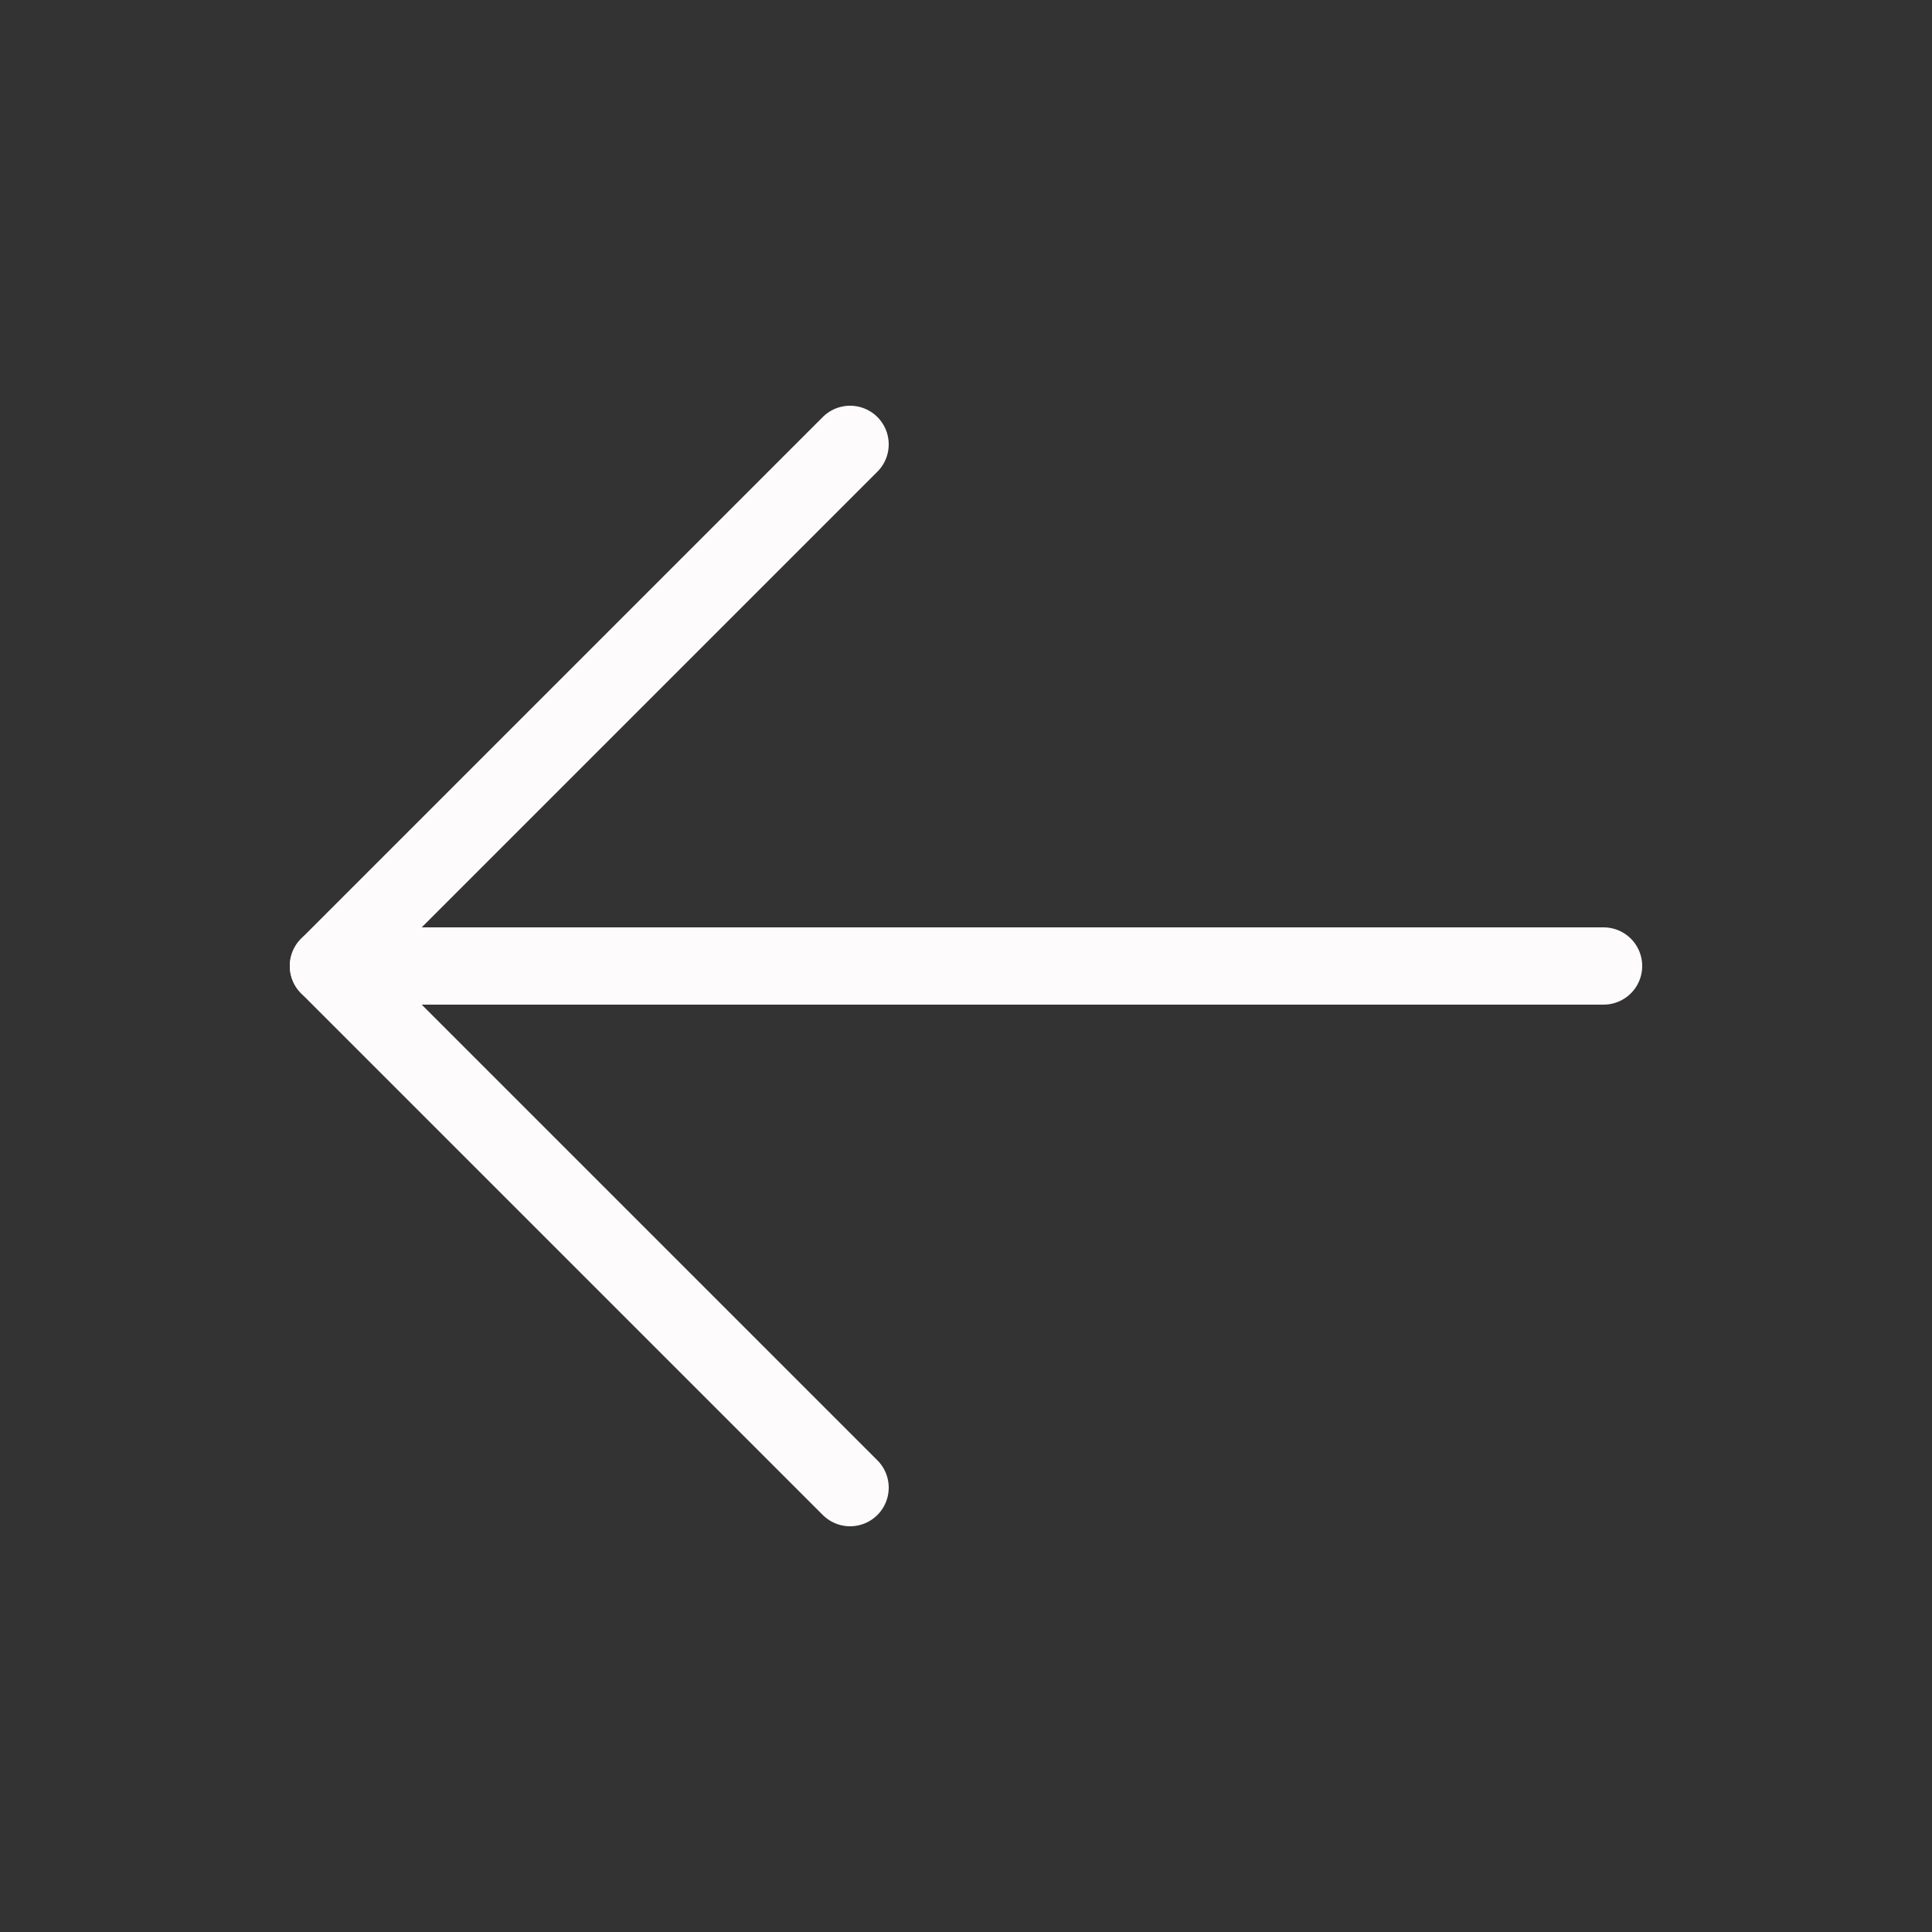 <svg width="100" height="100" viewBox="0 0 100 100" fill="none" xmlns="http://www.w3.org/2000/svg">
<rect x="0" y="0" width="100" height="100" fill="#333333" stroke="none"/>
<path d="M83 50H17" stroke="#FEFBFC" stroke-width="4" stroke-linecap="round" stroke-linejoin="round"/>
<path d="M44 23L17 50L44 77" stroke="#FEFBFC" stroke-width="4" stroke-linecap="round" stroke-linejoin="round"/>
</svg>
